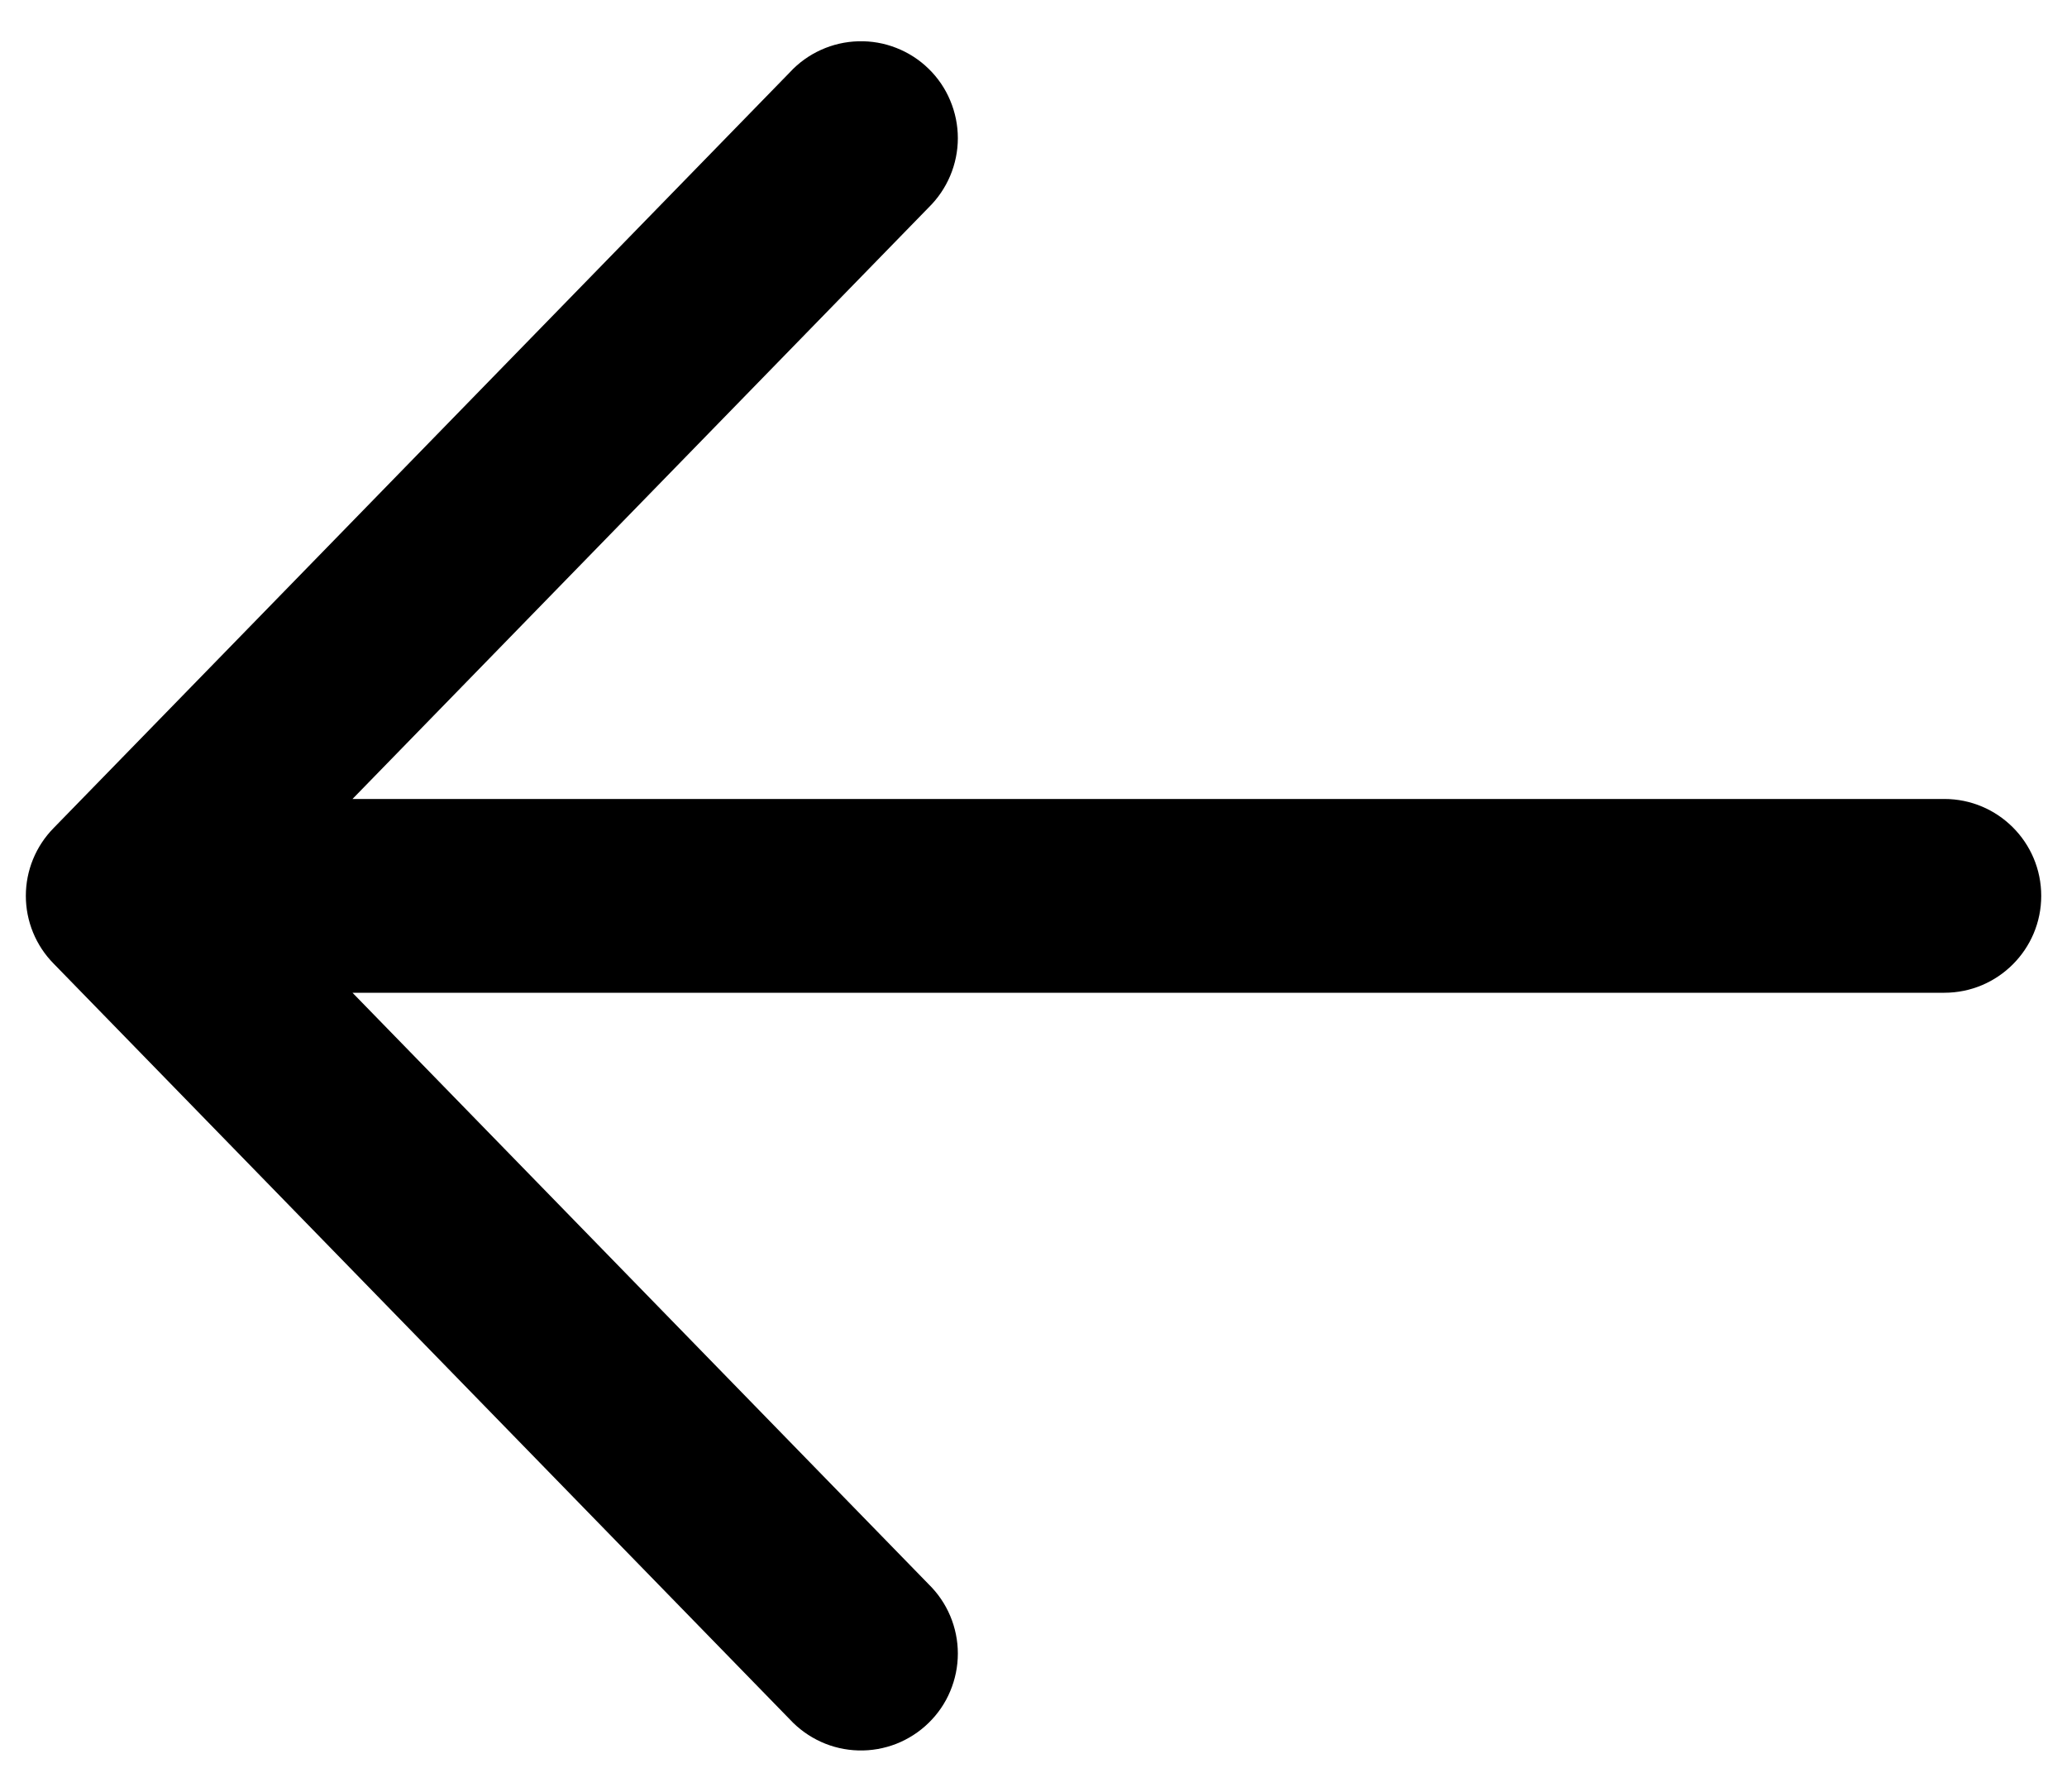<svg width="30" height="26" viewBox="0 0 30 26" fill="none" xmlns="http://www.w3.org/2000/svg">
<path d="M29.626 13C29.626 13.776 28.996 14.406 28.22 14.406L5.116 14.406L13.477 22.988C13.611 23.119 13.718 23.275 13.791 23.448C13.864 23.621 13.902 23.807 13.902 23.995C13.902 24.183 13.864 24.369 13.791 24.542C13.719 24.715 13.612 24.871 13.477 25.002C13.343 25.133 13.183 25.236 13.008 25.305C12.833 25.373 12.647 25.406 12.459 25.401C12.271 25.396 12.086 25.354 11.915 25.276C11.744 25.198 11.59 25.087 11.463 24.95L0.779 13.984C0.52 13.722 0.375 13.368 0.375 13C0.375 12.631 0.52 12.278 0.779 12.015L11.463 1.05C11.59 0.912 11.744 0.801 11.915 0.724C12.086 0.646 12.271 0.604 12.459 0.599C12.647 0.594 12.833 0.626 13.008 0.695C13.183 0.763 13.343 0.866 13.477 0.997C13.612 1.128 13.719 1.285 13.791 1.458C13.864 1.631 13.902 1.817 13.902 2.005C13.902 2.192 13.864 2.378 13.791 2.551C13.718 2.724 13.611 2.881 13.477 3.012L5.116 11.594L28.22 11.594C28.996 11.594 29.626 12.223 29.626 13Z" fill="black"/>
</svg>
